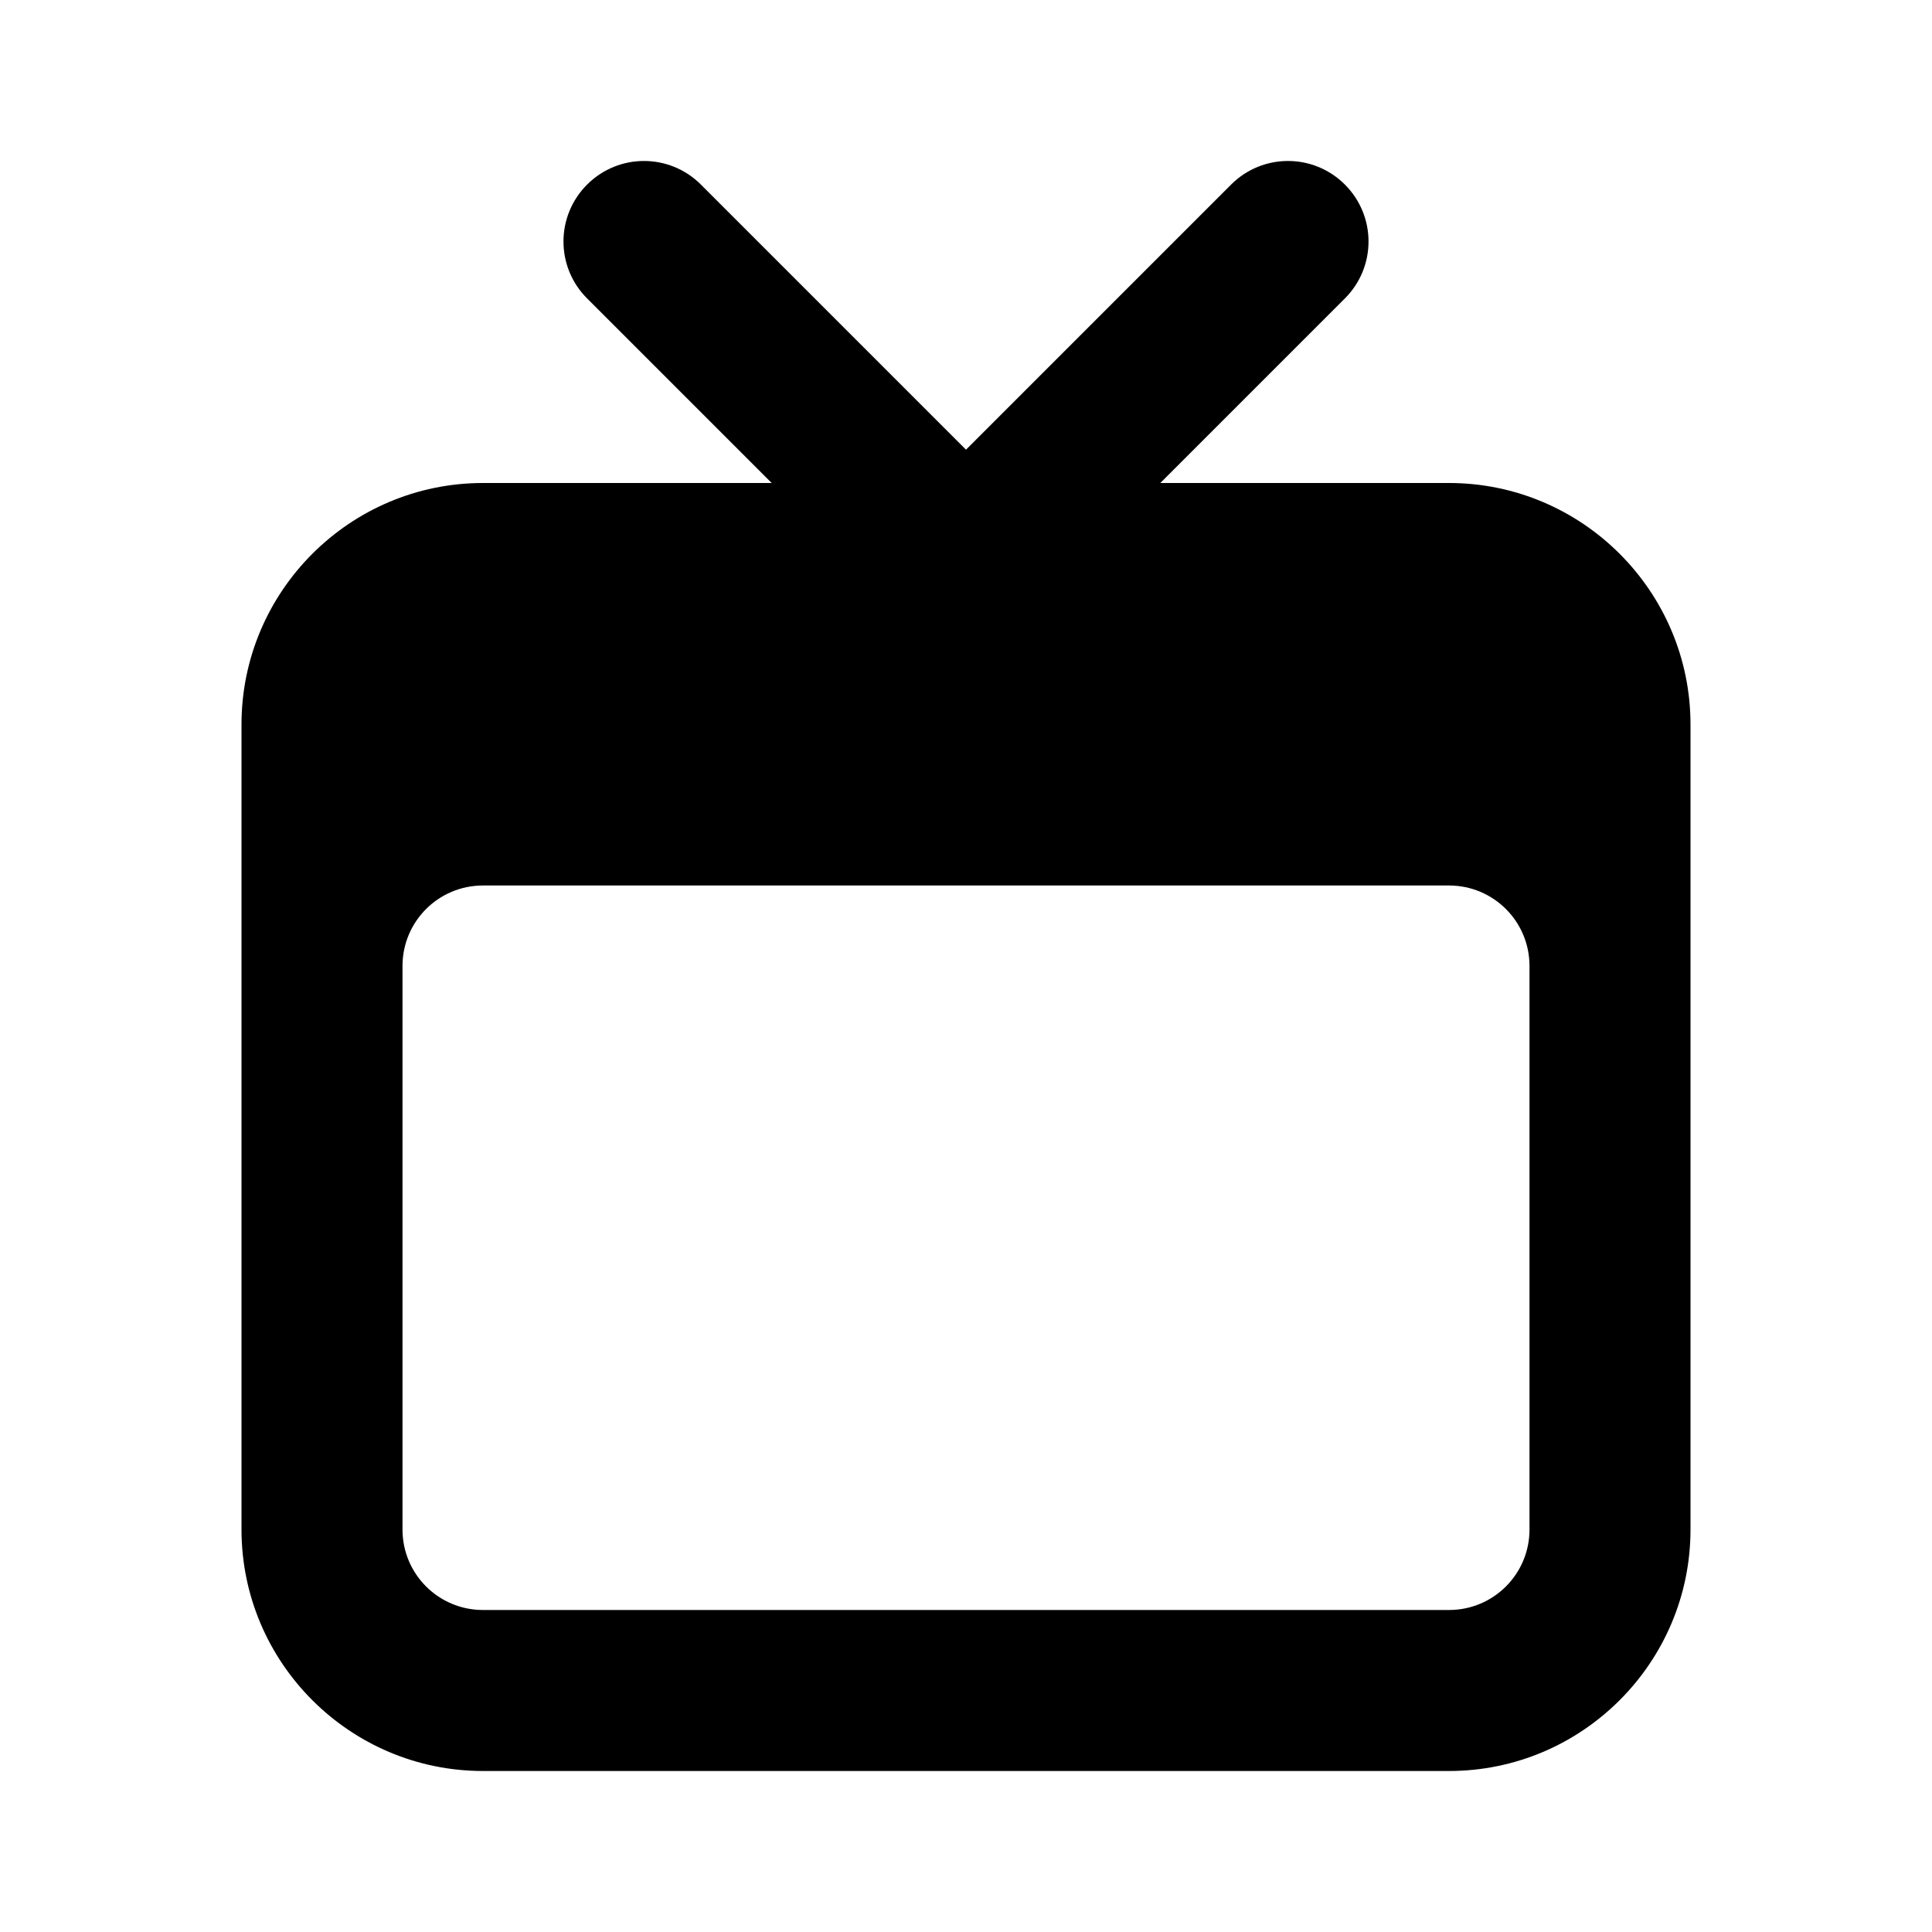 <svg viewBox="0 0 24 24" xmlns="http://www.w3.org/2000/svg">
<path fill-rule="evenodd" clip-rule="evenodd" d="M19 19C19 19.553 18.553 20 18 20H6C5.447 20 5 19.553 5 19V12C5 11.447 5.447 11 6 11H18C18.553 11 19 11.447 19 12V19ZM18 6H14.414L16.707 3.707C17.098 3.316 17.098 2.684 16.707 2.293C16.316 1.902 15.684 1.902 15.293 2.293L12 5.586L8.707 2.293C8.316 1.902 7.684 1.902 7.293 2.293C6.902 2.684 6.902 3.316 7.293 3.707L9.586 6H6C4.346 6 3 7.346 3 9V19C3 20.654 4.346 22 6 22H18C19.654 22 21 20.654 21 19V9C21 7.346 19.654 6 18 6Z"/>
</svg>
